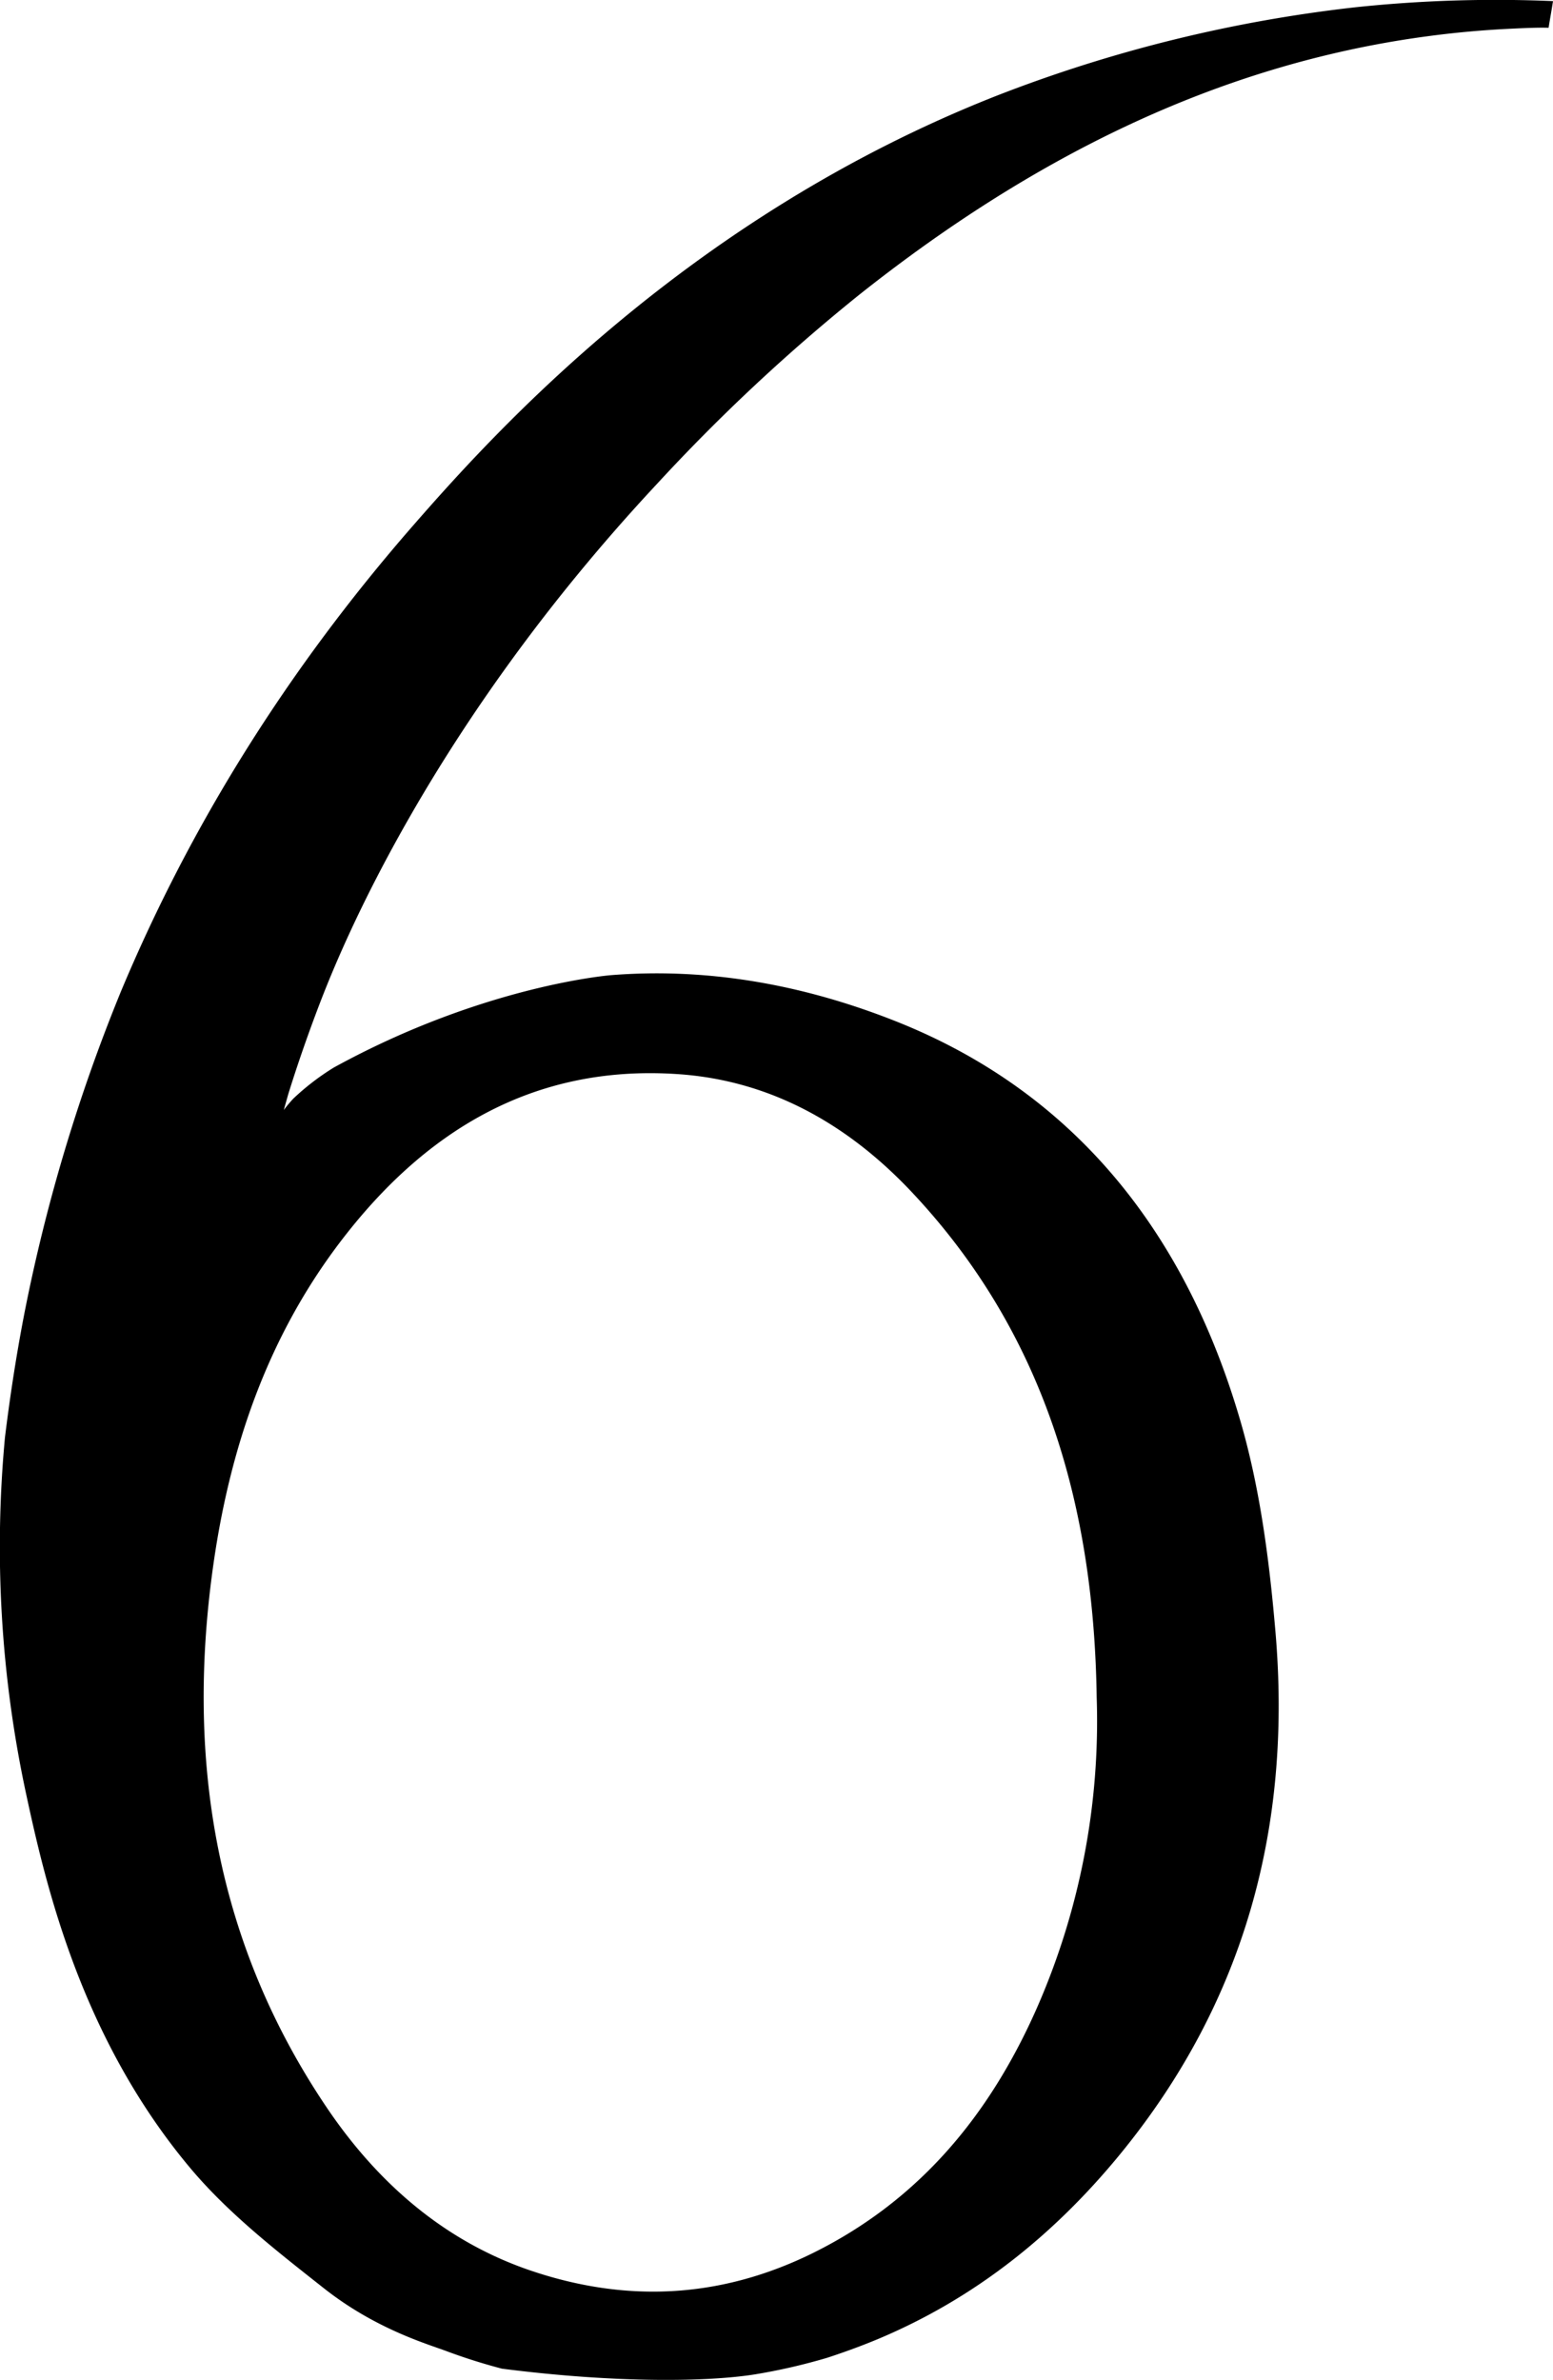 <svg xmlns="http://www.w3.org/2000/svg" viewBox="0 0 391.56 600"><title>Asset 84</title><g id="Layer_2" data-name="Layer 2"><g id="Layer_1-2" data-name="Layer 1"><path d="M342.05,1.8a359.14,359.14,0,0,0-90.88,22.38c-77.62,30.59-126.31,84.59-147,108.3Q56.94,186.62,30.4,250.18A436.11,436.11,0,0,0,6.26,330.55c-2.49,12.76-4,23.66-5,31.75a296.08,296.08,0,0,0,5.29,89.8c5,23.29,13.9,61.55,41.26,94.3,9.63,11.53,21.89,21.06,33.79,30.45,13,10.29,26.05,14.06,30.95,15.89,5.53,2.06,10.33,3.47,14,4.43,29.4,3.76,52.34,3.27,63.78,1.44a148.77,148.77,0,0,0,18.11-4.15s6.55-2.07,13.19-4.87c23.94-10.1,43.88-25.87,60.76-46.46,31.59-38.56,43.38-82.93,39.19-131.77-1.58-18.41-4-37.15-9.33-54.78-13.73-45.84-41.24-81.3-86.7-99.23-24.1-9.51-47.95-13.35-71.39-11.51,0,0-32.05,2.46-70,23.3A62.12,62.12,0,0,0,73.93,277c-.75.81-1.45,1.66-1.45,1.66-.37.45-.68.85-.93,1.19.37-1.3.74-2.6,1.1-3.9C74.33,270.52,77.1,262.1,81,252c5-12.84,27.49-68.74,84.59-129.94a468.86,468.86,0,0,1,51.25-47.91c42.55-33.73,89.36-57.82,143-65q10.46-1.41,21.27-1.92c5.2-.25,7.22-.28,9.34-.23.4-2.57.72-4.14,1.11-6.72A338.15,338.15,0,0,0,342.05,1.8ZM85.58,313.37c21.31-28.13,48.74-45,85.16-42.58,23.61,1.54,43.14,12.77,59.09,29.69,33.69,35.76,46,79.57,46.68,127.48a179.87,179.87,0,0,1-15.36,78.92C249.36,533.3,231.81,554.72,205,568c-23,11.36-46.43,12.57-70.18,4.78-22.15-7.24-39.24-22-52.22-41.12-28.08-41.45-35.71-87.37-28.93-136.31C57.82,365.44,67.24,337.6,85.58,313.37Z"/></g></g></svg>